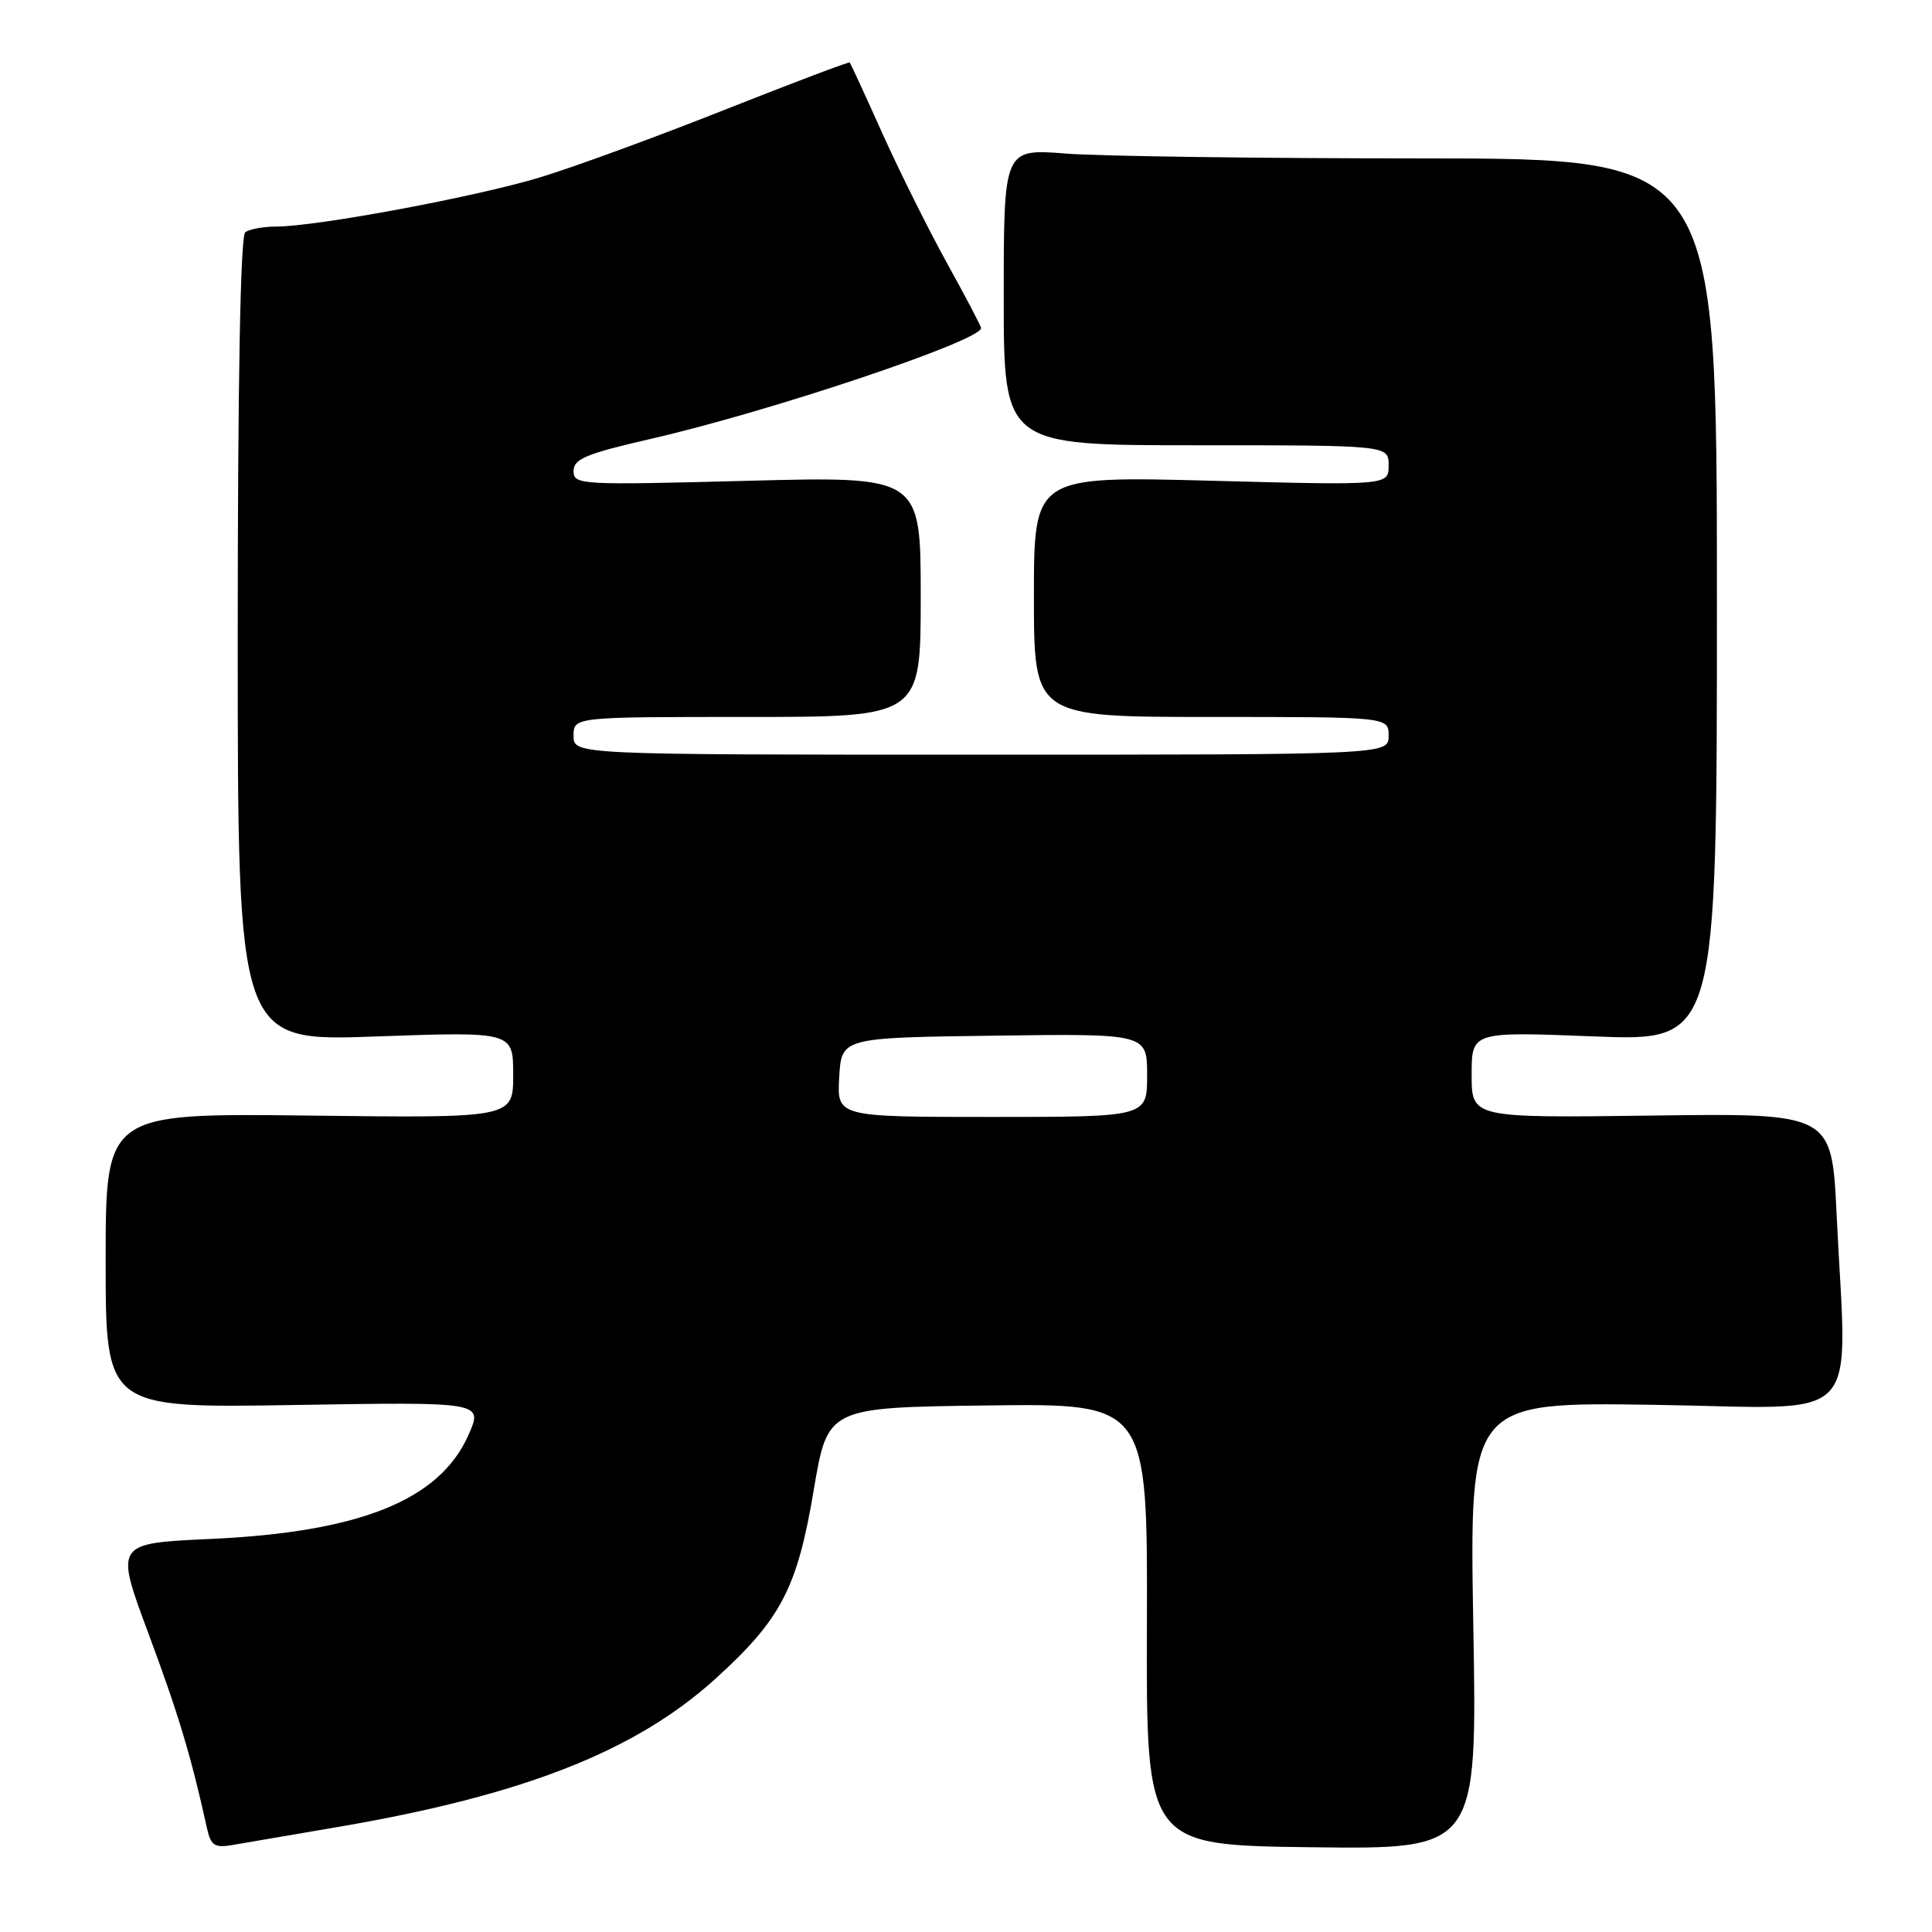 <?xml version="1.0" encoding="UTF-8" standalone="no"?>
<!DOCTYPE svg PUBLIC "-//W3C//DTD SVG 1.1//EN" "http://www.w3.org/Graphics/SVG/1.1/DTD/svg11.dtd" >
<svg xmlns="http://www.w3.org/2000/svg" xmlns:xlink="http://www.w3.org/1999/xlink" version="1.1" viewBox="0 0 256 256">
 <g >
 <path fill="currentColor"
d=" M 45.03 242.04 C 69.39 237.86 84.21 232.03 94.77 222.47 C 103.49 214.57 105.64 210.46 107.83 197.41 C 109.67 186.50 109.67 186.50 130.86 186.23 C 152.06 185.96 152.06 185.96 151.97 215.23 C 151.88 244.50 151.88 244.50 173.81 244.77 C 195.74 245.04 195.74 245.04 195.22 215.40 C 194.71 185.77 194.71 185.77 219.35 186.15 C 247.39 186.58 244.72 189.39 243.36 160.91 C 242.72 147.50 242.72 147.50 218.86 147.82 C 195.00 148.13 195.00 148.13 195.00 142.41 C 195.00 136.69 195.00 136.69 211.25 137.33 C 227.50 137.97 227.50 137.97 227.50 79.48 C 227.50 21.00 227.50 21.00 188.50 20.99 C 167.05 20.99 145.79 20.70 141.25 20.35 C 133.00 19.70 133.00 19.70 133.00 39.35 C 133.00 59.00 133.00 59.00 158.50 59.00 C 184.00 59.00 184.00 59.00 184.00 61.66 C 184.00 64.32 184.00 64.32 160.50 63.70 C 137.00 63.08 137.00 63.08 137.00 79.04 C 137.00 95.00 137.00 95.00 160.50 95.00 C 184.00 95.00 184.00 95.00 184.00 97.50 C 184.00 100.00 184.00 100.00 130.00 100.00 C 76.00 100.00 76.00 100.00 76.00 97.50 C 76.00 95.00 76.00 95.00 99.00 95.00 C 122.00 95.00 122.00 95.00 122.00 79.06 C 122.00 63.11 122.00 63.11 99.00 63.71 C 76.83 64.29 76.00 64.25 76.00 62.41 C 76.01 60.81 77.66 60.12 86.25 58.15 C 102.01 54.54 130.00 45.15 130.00 43.47 C 130.00 43.23 127.97 39.36 125.49 34.88 C 123.01 30.39 119.14 22.62 116.89 17.61 C 114.64 12.60 112.71 8.40 112.59 8.28 C 112.48 8.16 105.04 10.98 96.04 14.54 C 87.05 18.11 76.05 22.14 71.60 23.49 C 63.17 26.06 42.11 29.99 36.65 30.02 C 34.92 30.02 33.05 30.36 32.50 30.77 C 31.86 31.24 31.50 50.41 31.50 84.75 C 31.50 138.00 31.50 138.00 49.75 137.34 C 68.00 136.69 68.00 136.69 68.00 142.42 C 68.00 148.15 68.00 148.15 41.00 147.82 C 14.00 147.50 14.00 147.50 14.00 167.04 C 14.00 186.58 14.00 186.58 39.01 186.17 C 64.01 185.76 64.01 185.76 62.08 190.13 C 58.26 198.77 47.72 203.02 27.86 203.92 C 15.22 204.50 15.22 204.50 19.69 216.50 C 23.65 227.15 25.31 232.66 27.42 242.22 C 27.93 244.54 28.43 244.88 30.76 244.48 C 32.27 244.23 38.69 243.13 45.03 242.04 Z  M 111.20 142.75 C 111.50 137.50 111.50 137.50 131.75 137.23 C 152.00 136.96 152.00 136.96 152.00 142.48 C 152.00 148.00 152.00 148.00 131.45 148.00 C 110.90 148.00 110.90 148.00 111.20 142.75 Z "/>
</g>
</svg>